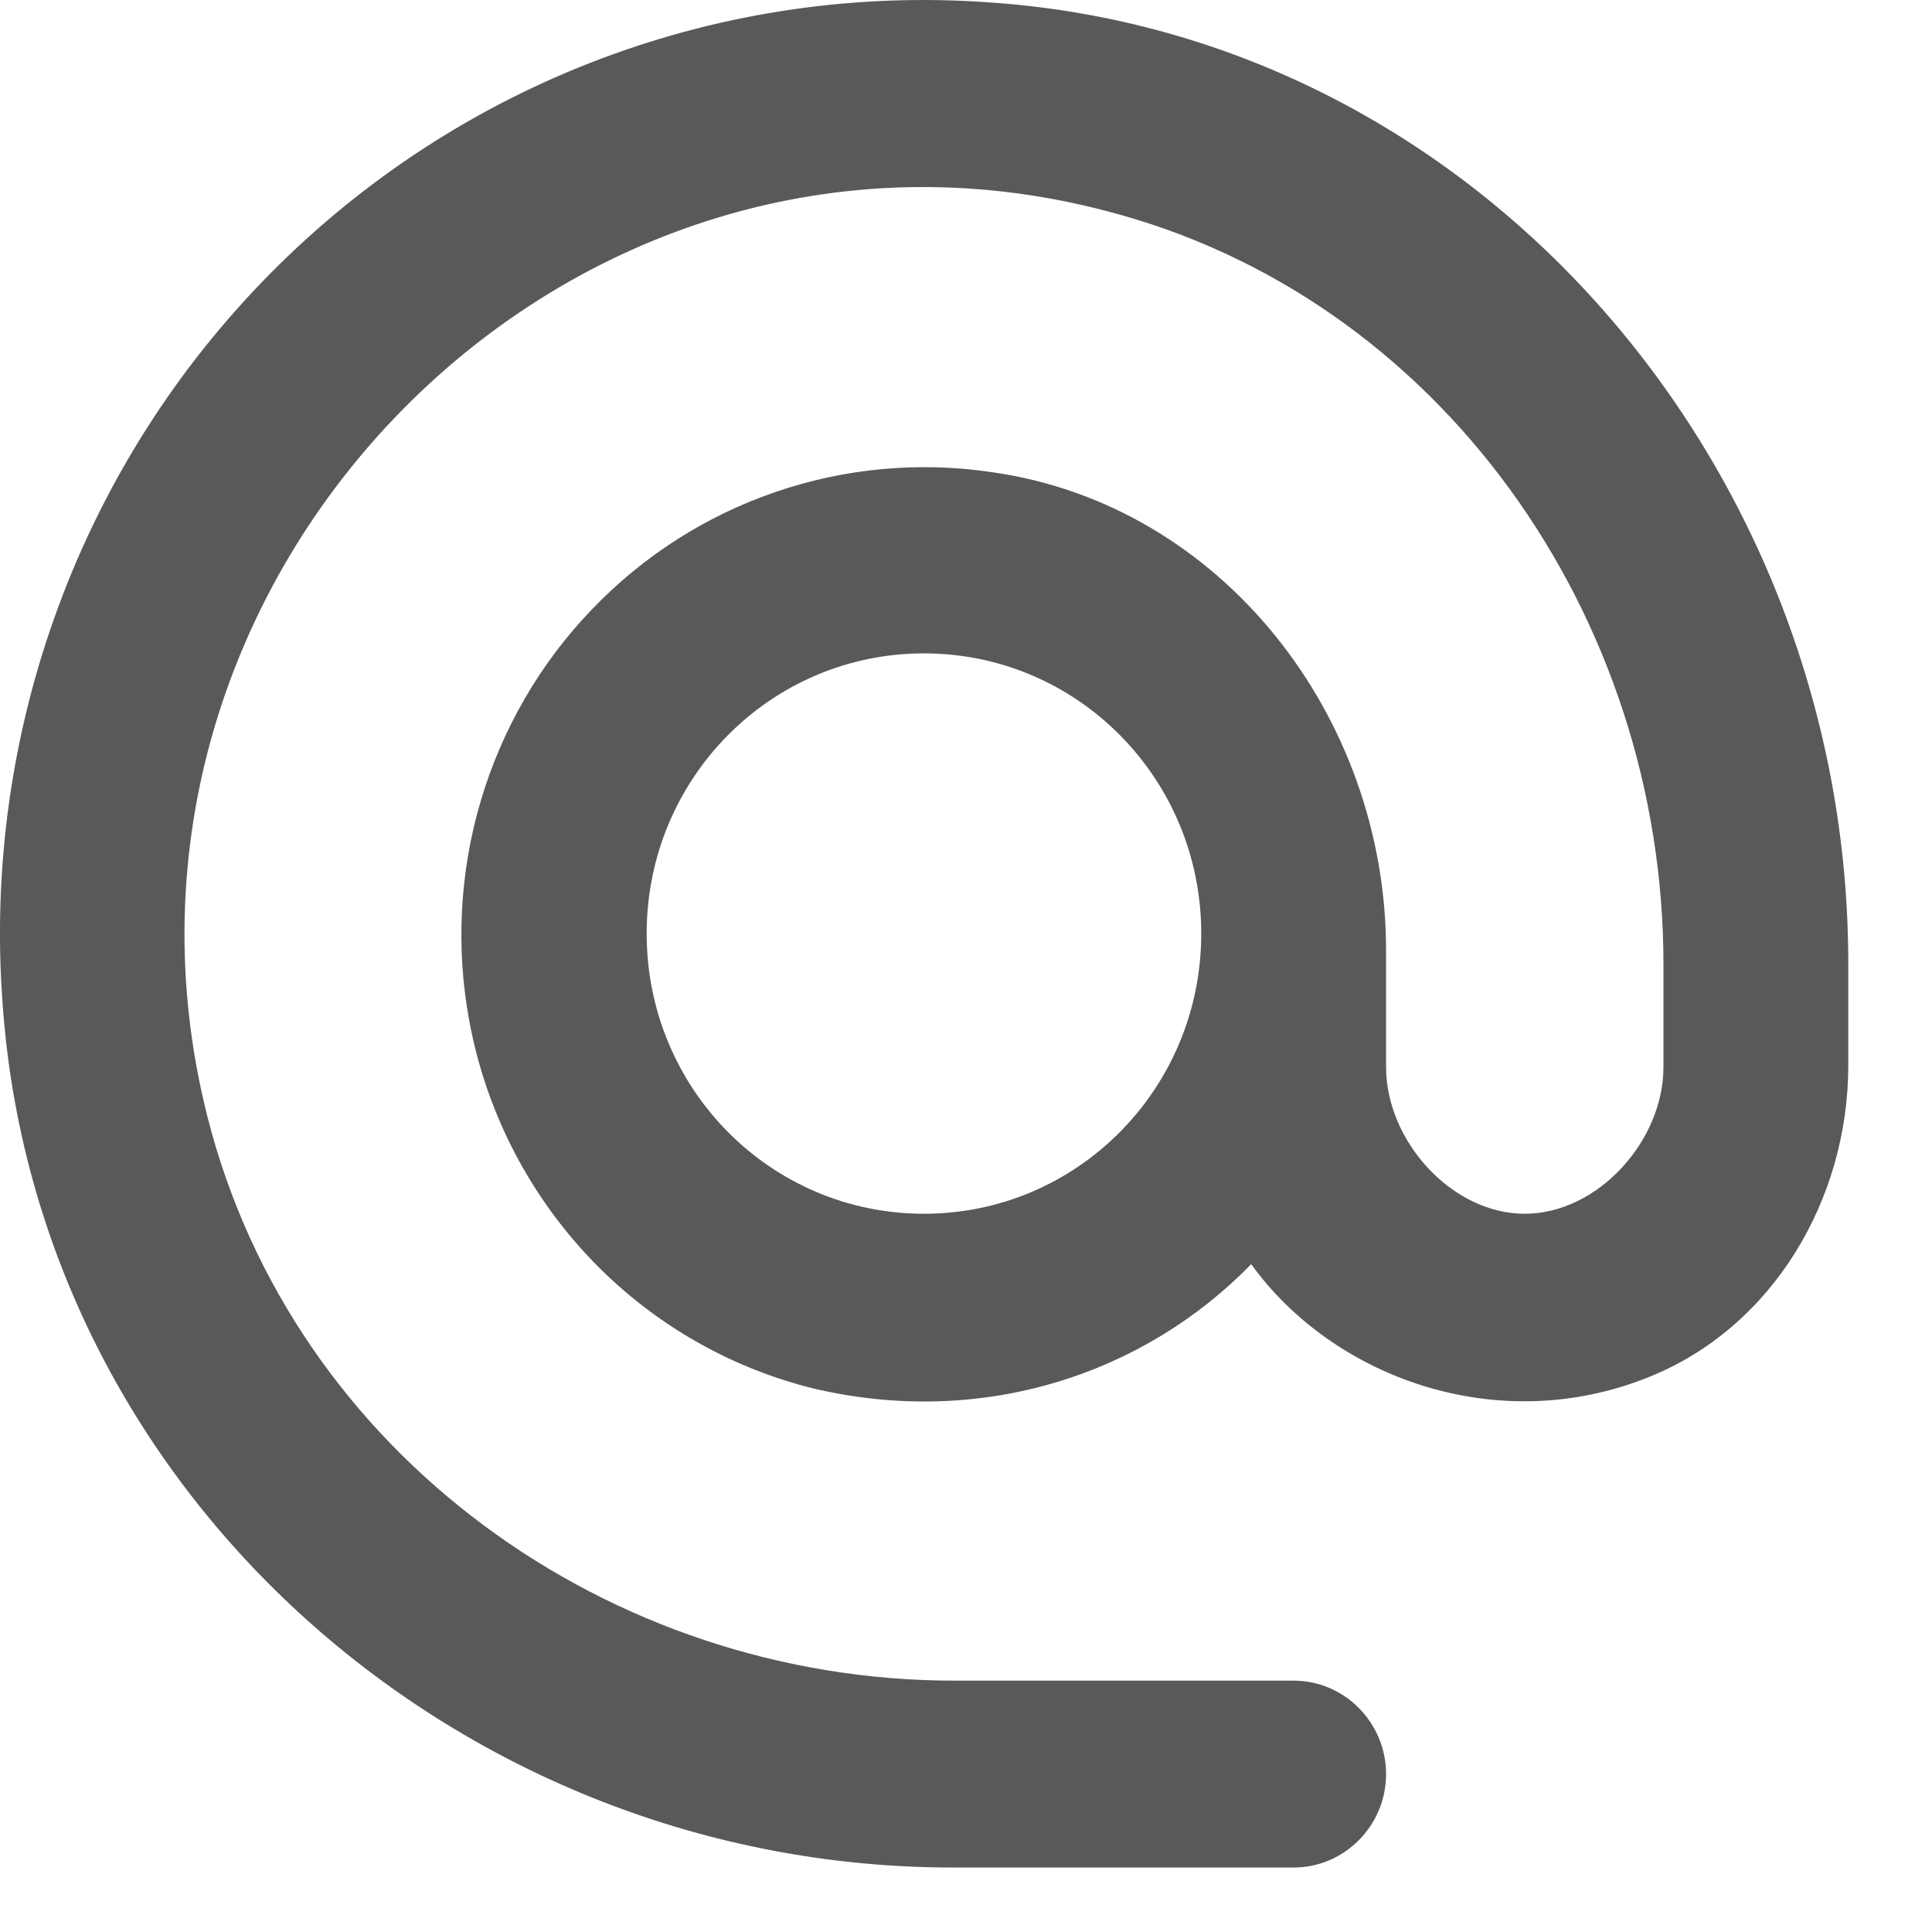 <svg width="21" height="21" viewBox="0 0 21 21" fill="none" xmlns="http://www.w3.org/2000/svg">
<path d="M10.766 0.027C9.329 -0.079 7.886 0.129 6.536 0.637C5.185 1.145 3.959 1.941 2.94 2.971C1.921 4 1.133 5.239 0.631 6.604C0.128 7.968 -0.078 9.426 0.026 10.878C0.388 16.248 5.03 20.299 10.354 20.299H14.062C14.614 20.299 15.066 19.842 15.066 19.284C15.066 18.725 14.614 18.268 14.062 18.268H10.375C6.627 18.268 3.191 15.812 2.257 12.147C0.76 6.26 6.185 0.768 12.012 2.29C15.649 3.224 18.081 6.696 18.081 10.482V11.599C18.081 12.401 17.367 13.193 16.573 13.193C15.78 13.193 15.066 12.401 15.066 11.599V10.33C15.066 7.782 13.278 5.488 10.787 5.133C9.994 5.014 9.184 5.088 8.426 5.349C7.667 5.609 6.981 6.05 6.425 6.633C5.868 7.215 5.458 7.924 5.227 8.7C4.997 9.475 4.953 10.296 5.1 11.092C5.276 12.051 5.723 12.938 6.386 13.648C7.048 14.357 7.9 14.858 8.837 15.091C10.686 15.528 12.444 14.929 13.6 13.741C14.494 14.979 16.282 15.629 17.92 14.969C19.266 14.431 20.09 13.041 20.09 11.579V10.472C20.09 5.082 16.081 0.392 10.766 0.027V0.027ZM10.043 13.193C8.375 13.193 7.029 11.833 7.029 10.148C7.029 8.462 8.375 7.102 10.043 7.102C11.711 7.102 13.057 8.462 13.057 10.148C13.057 11.833 11.711 13.193 10.043 13.193Z" fill="#595959"/>
</svg>
